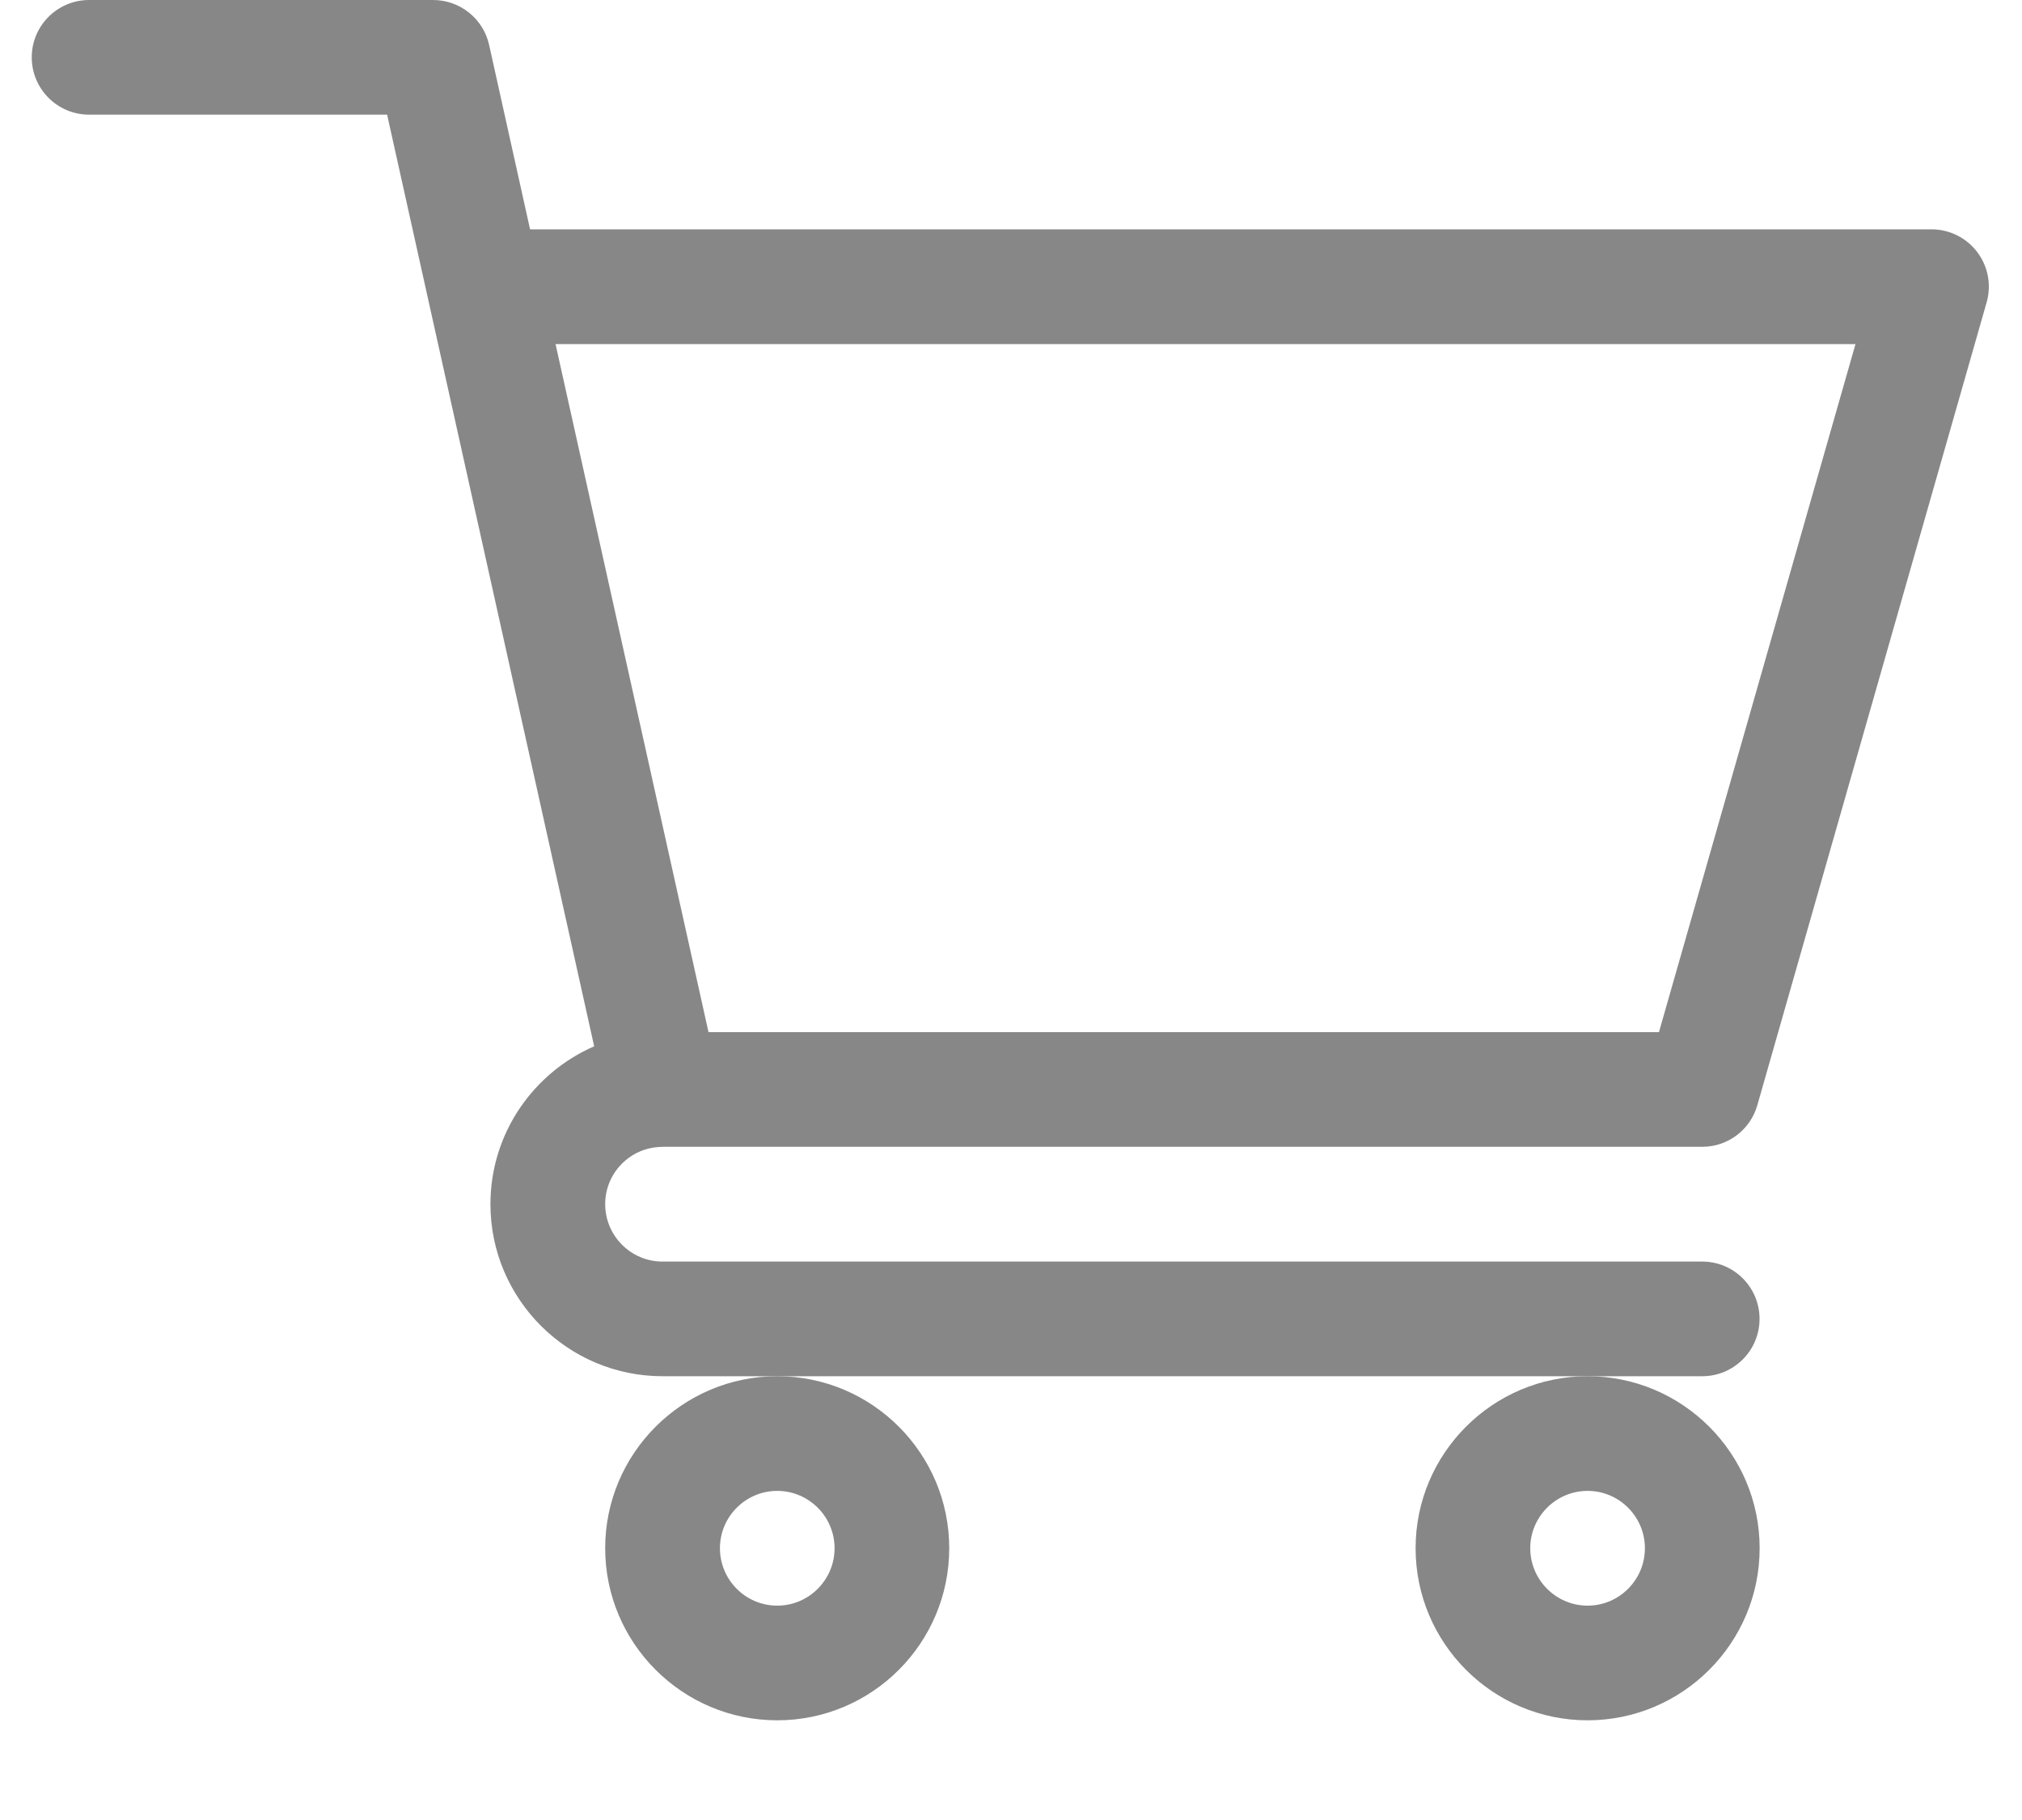 <svg width="20" height="18" viewBox="0 0 20 18" fill="none" xmlns="http://www.w3.org/2000/svg">
<path d="M6.551 11.343H6.552C6.553 11.343 6.554 11.342 6.554 11.342H16.837C17.09 11.342 17.312 11.175 17.382 10.931L19.65 2.991C19.699 2.82 19.665 2.636 19.558 2.494C19.451 2.352 19.283 2.268 19.105 2.268H5.243L4.838 0.444C4.78 0.185 4.55 0 4.284 0H0.882C0.568 0 0.314 0.254 0.314 0.567C0.314 0.88 0.568 1.134 0.882 1.134H3.829C3.901 1.458 5.769 9.865 5.877 10.348C5.274 10.611 4.851 11.211 4.851 11.909C4.851 12.848 5.615 13.611 6.553 13.611H16.837C17.15 13.611 17.404 13.357 17.404 13.044C17.404 12.73 17.15 12.477 16.837 12.477H6.553C6.24 12.477 5.986 12.222 5.986 11.909C5.986 11.597 6.239 11.343 6.551 11.343ZM18.353 3.403L16.409 10.208H7.008L5.495 3.403H18.353Z" fill="#878787"/>
<path d="M5.986 15.312C5.986 16.251 6.75 17.014 7.688 17.014C8.626 17.014 9.389 16.251 9.389 15.312C9.389 14.374 8.626 13.611 7.688 13.611C6.75 13.611 5.986 14.374 5.986 15.312ZM7.688 14.745C8 14.745 8.255 15 8.255 15.312C8.255 15.625 8 15.88 7.688 15.88C7.375 15.88 7.121 15.625 7.121 15.312C7.121 15 7.375 14.745 7.688 14.745Z" fill="#878787"/>
<path d="M14.002 15.312C14.002 16.251 14.765 17.014 15.703 17.014C16.641 17.014 17.405 16.251 17.405 15.312C17.405 14.374 16.641 13.611 15.703 13.611C14.765 13.611 14.002 14.374 14.002 15.312ZM15.703 14.745C16.016 14.745 16.27 15 16.27 15.312C16.27 15.625 16.016 15.88 15.703 15.88C15.391 15.88 15.136 15.625 15.136 15.312C15.136 15 15.391 14.745 15.703 14.745Z" fill="#878787"/>
</svg>
